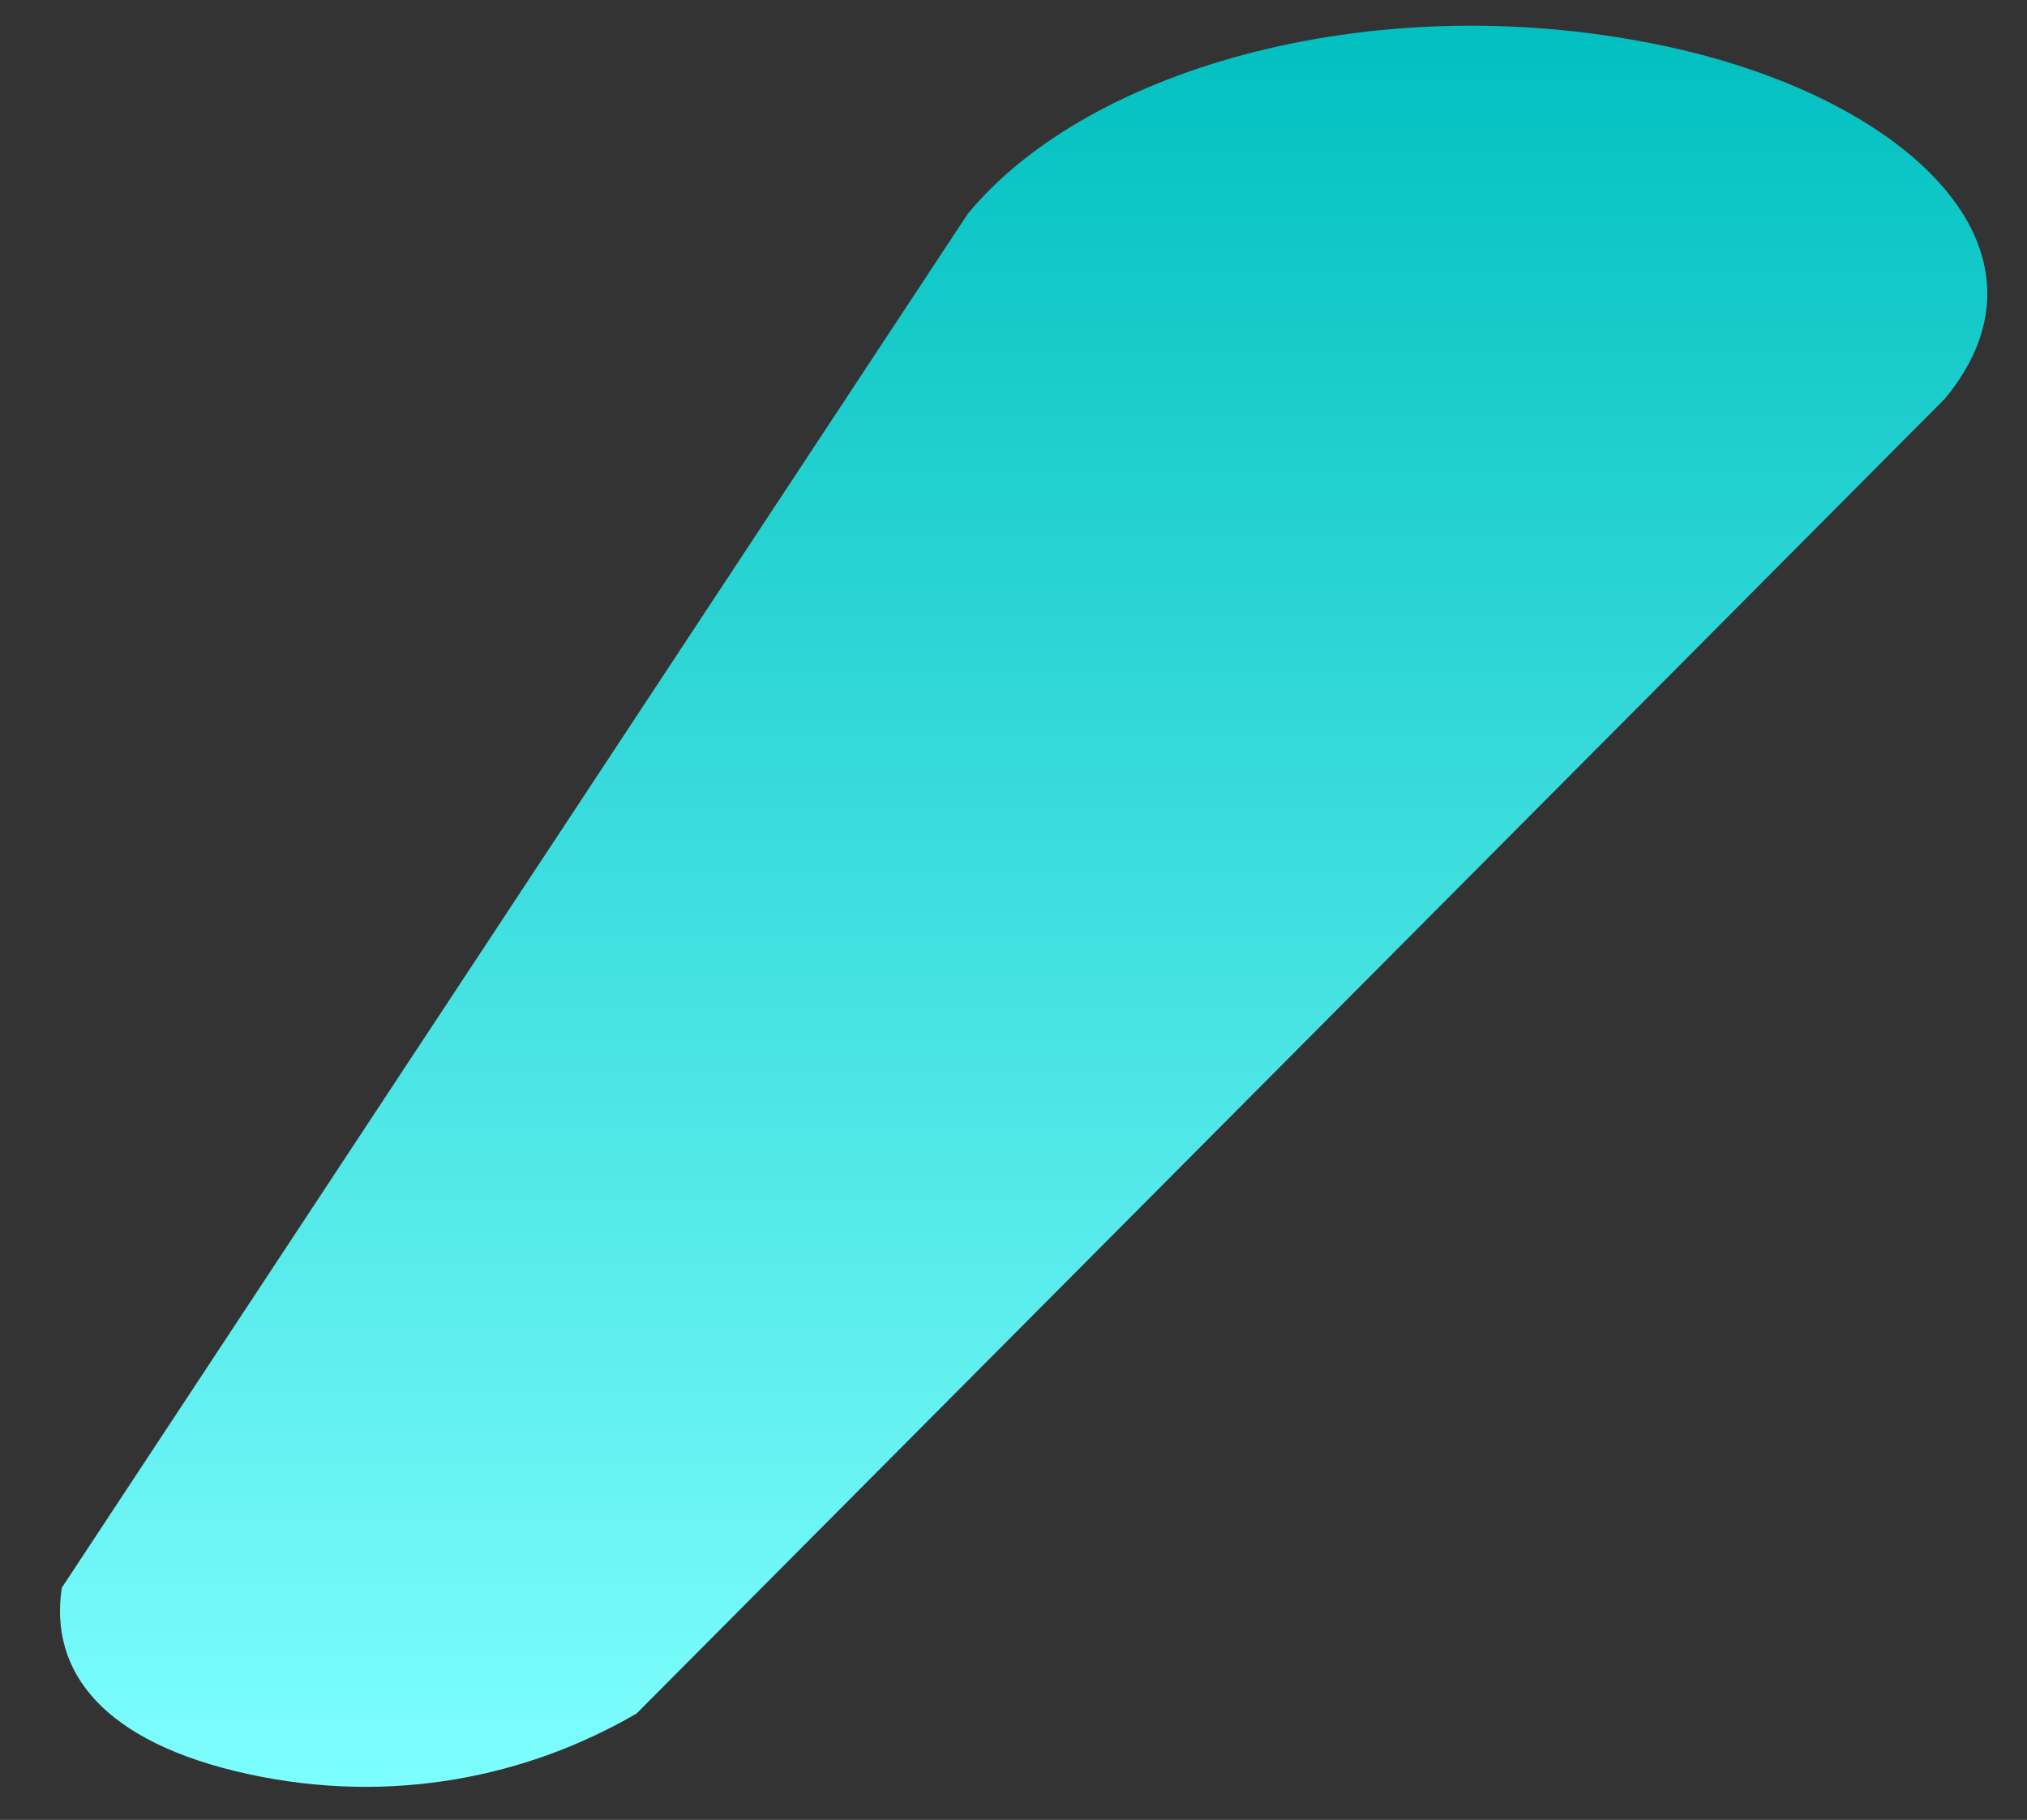 ﻿<?xml version="1.0" encoding="utf-8"?>
<svg version="1.1" xmlns:xlink="http://www.w3.org/1999/xlink" width="49px" height="44px" xmlns="http://www.w3.org/2000/svg">
  <rect width="100%" height="100%" fill="#333333" stroke="none"/>
  <defs>
    <linearGradient gradientUnits="userSpaceOnUse" x1="24.5" y1="44" x2="24.5" y2="0" id="LinearGradient420">
      <stop id="Stop421" stop-color="#80ffff" offset="0" />
      <stop id="Stop422" stop-color="#00bfbf" offset="1" />
    </linearGradient>
  </defs>
  <g transform="matrix(1 0 0 1 -473 -123 )">
    <path d="M 23.393 5.171  L 1.494 38.387  C 1.183 40.432  2.513 42.128  5.986 42.889  C 9.46 43.649  12.751 42.963  15.389 41.427  L 47.021 9.633  C 49.97 6.052  46.148 2.405  40.364 1.139  C 33.416 -0.381  26.342 1.59  23.393 5.171  Z " fill-rule="nonzero" fill="url(#LinearGradient420)" stroke="none" transform="matrix(1 0 0 1 473 123 )" />
  </g>
</svg>